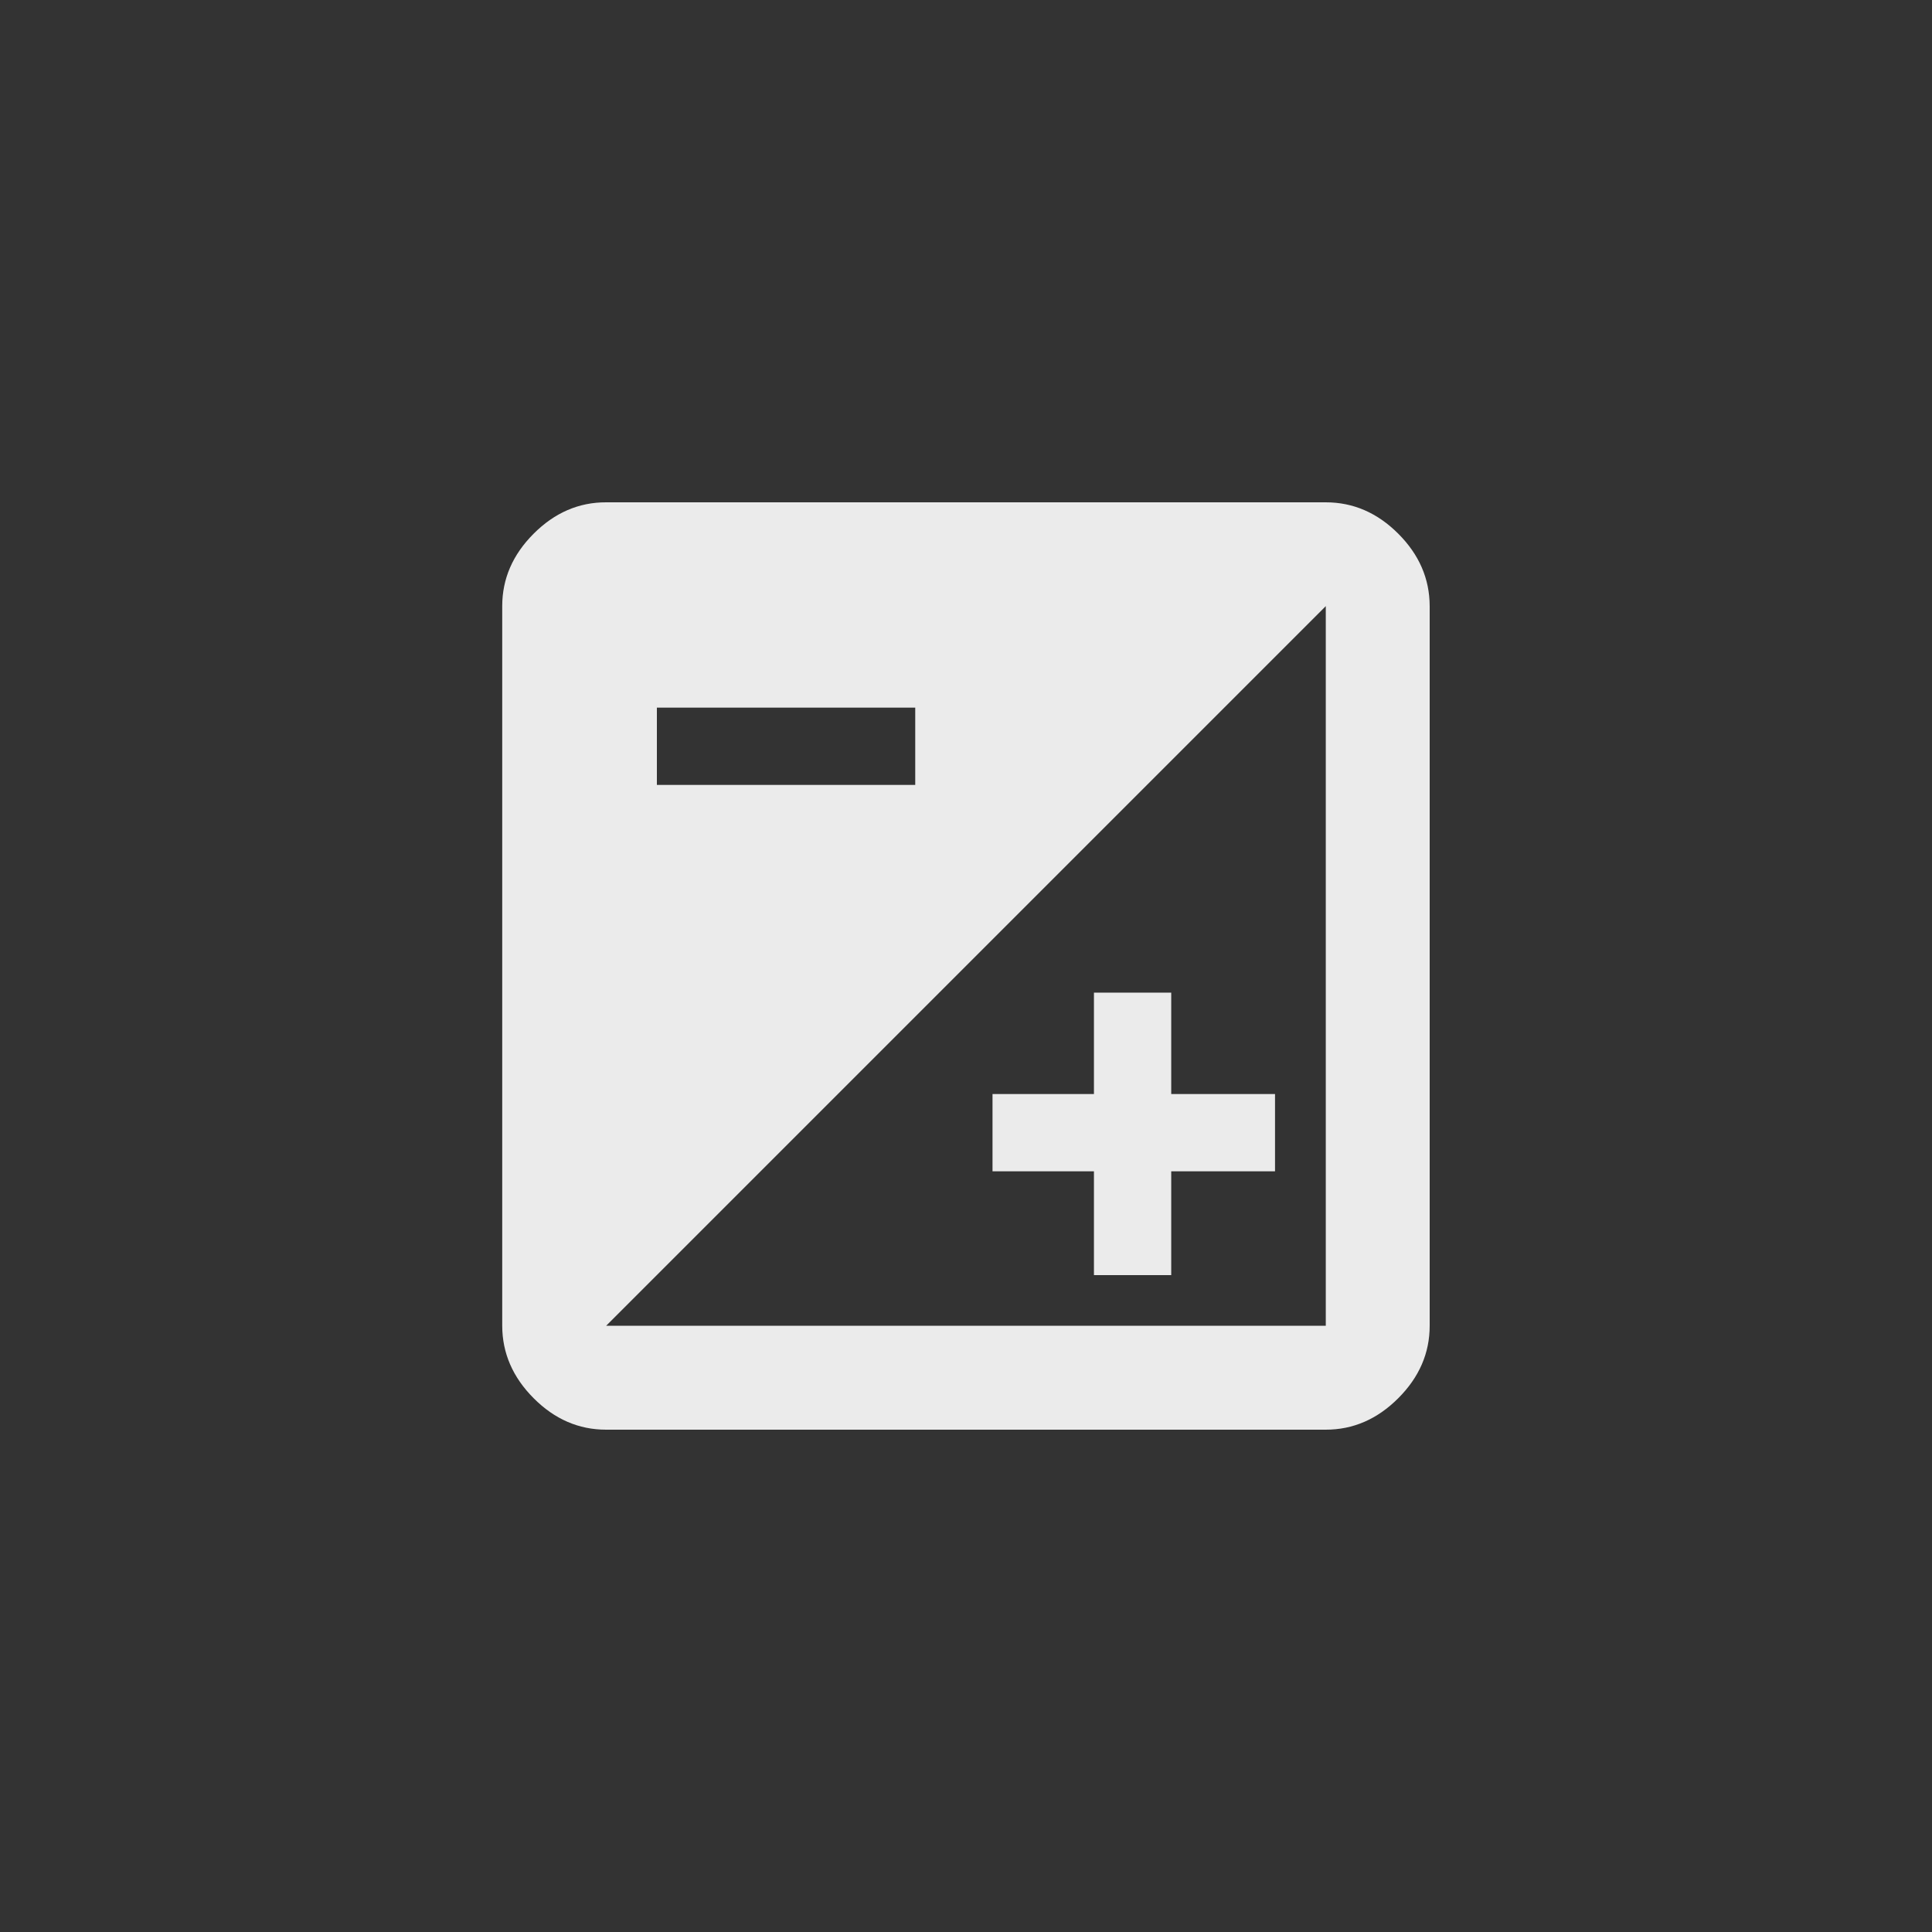 <!-- Generated by IcoMoon.io -->
<svg version="1.1" xmlns="http://www.w3.org/2000/svg" width="40" height="40" viewBox="0 0 40 40">
<rect x="0" y="0" width="40" height="40" fill="#333333" stroke="none"/>
<title>mt-exposure</title>
<path fill="#ebebeb" d="M22.649 24.251h-2.1v-1.6h2.1v-2.1h1.6v2.1h2.149v1.6h-2.149v2.149h-1.6v-2.149zM27.449 27.449v-14.9l-14.9 14.9h14.9zM13.6 14.651v1.6h5.349v-1.6h-5.349zM27.449 10.4q0.851 0 1.5 0.649t0.651 1.5v14.9q0 0.849-0.651 1.5t-1.5 0.651h-14.9q-0.851 0-1.5-0.651t-0.651-1.5v-14.9q0-0.849 0.651-1.5t1.5-0.649h14.9z"></path>
</svg>
